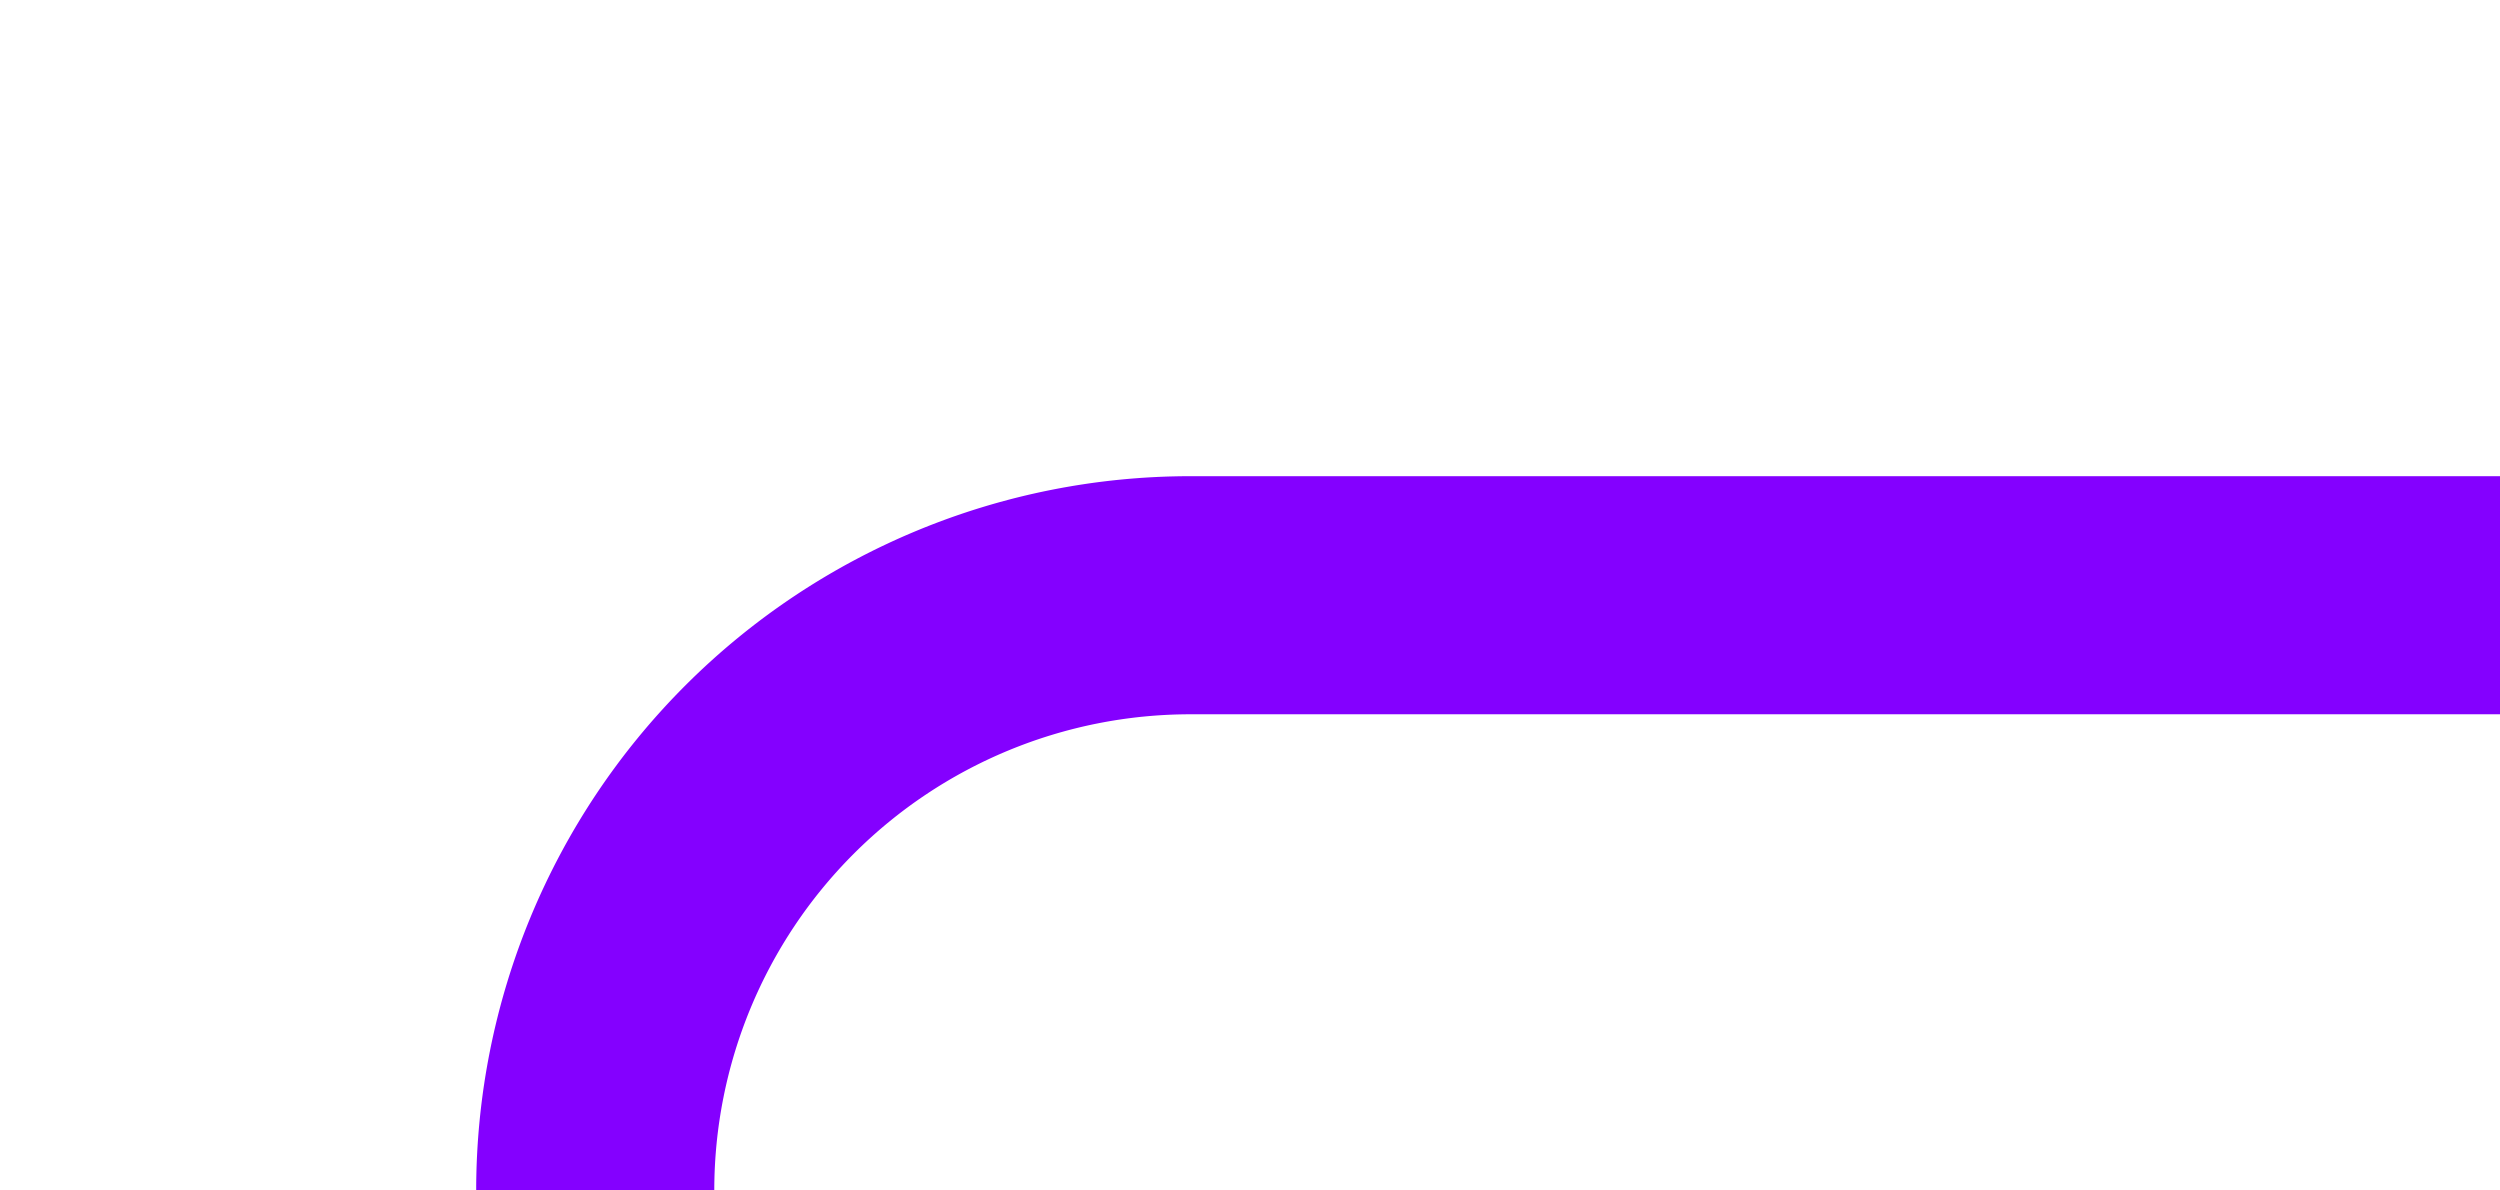 ﻿<?xml version="1.0" encoding="utf-8"?>
<svg version="1.1" xmlns:xlink="http://www.w3.org/1999/xlink" width="21px" height="10px" preserveAspectRatio="xMinYMid meet" viewBox="1495 416  21 8" xmlns="http://www.w3.org/2000/svg">
  <path d="M 1476 495  L 1495 495  A 5 5 0 0 0 1500 490 L 1500 425  A 5 5 0 0 1 1505 420 L 1516 420  " stroke-width="2" stroke="#8400ff" fill="none" />
</svg>